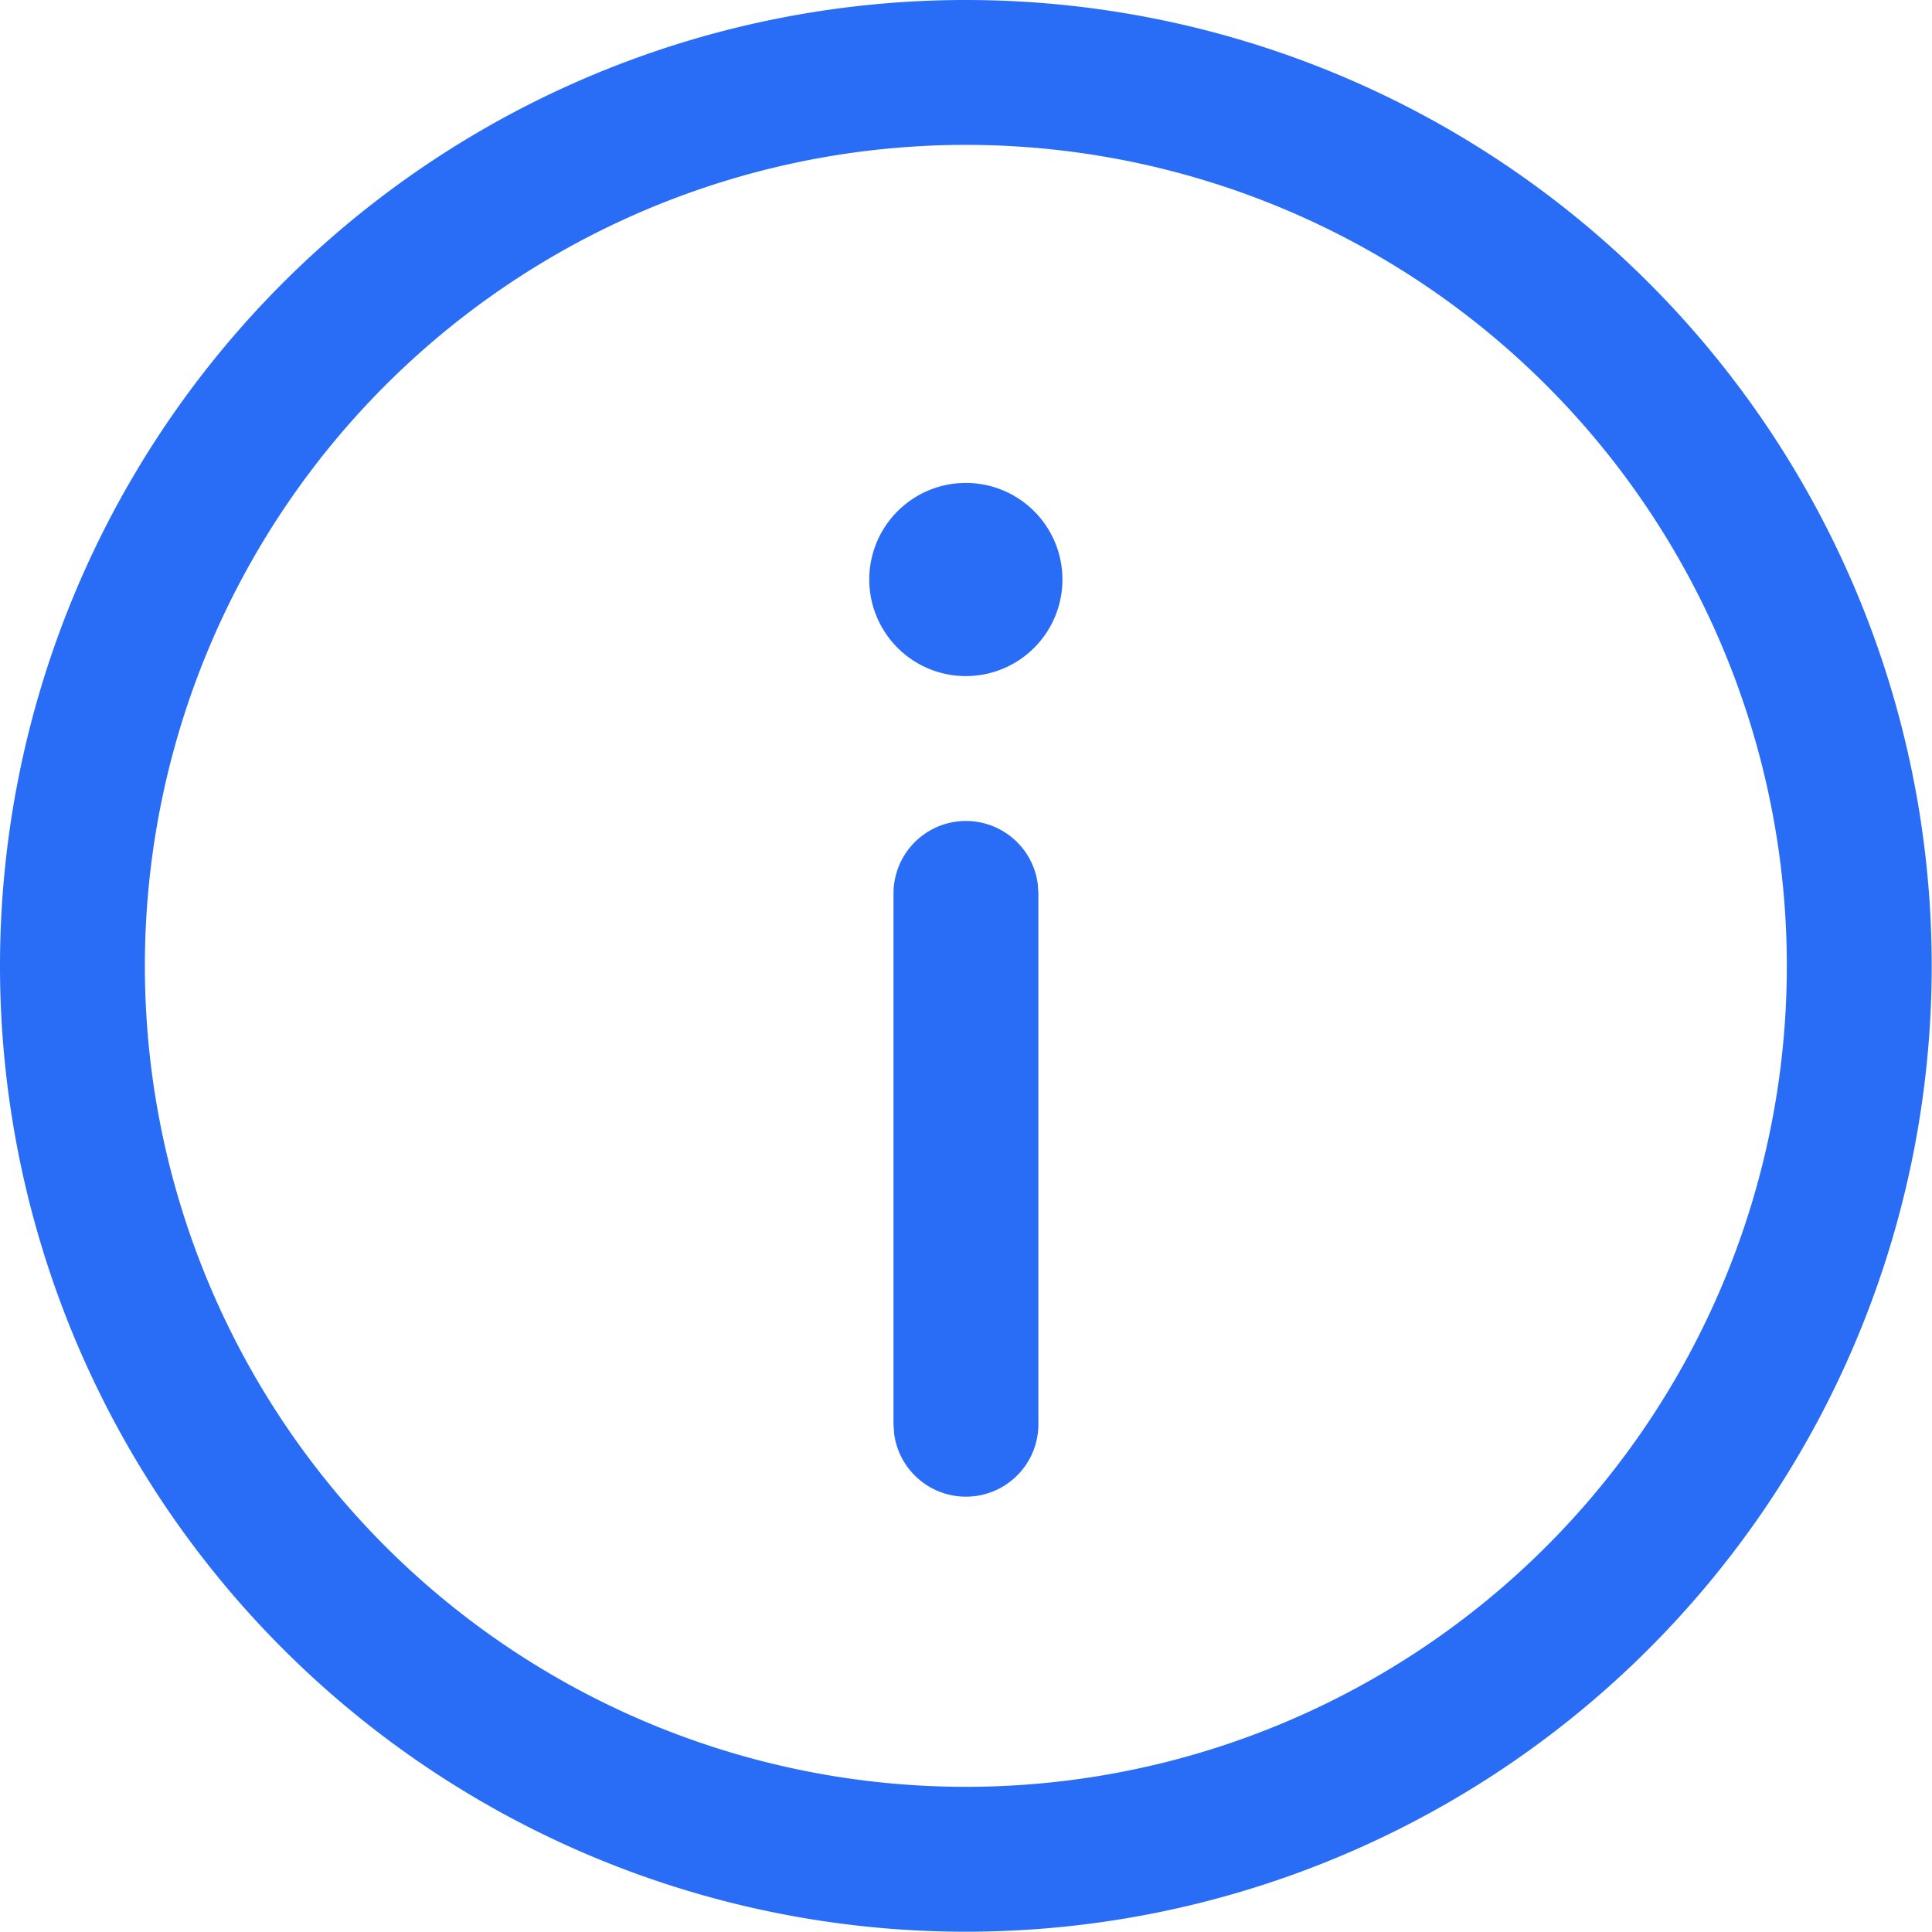 <svg xmlns="http://www.w3.org/2000/svg" width="20.003" height="20.003" viewBox="0 0 20.003 20.003">
  <path id="about_us" data-name="about us" d="M12,2A10,10,0,1,1,2,12,10,10,0,0,1,12,2Zm0,1.5A8.5,8.5,0,1,0,20.5,12,8.5,8.5,0,0,0,12,3.5Zm0,7a.75.75,0,0,1,.744.648l.007.1,0,5.5a.75.75,0,0,1-1.493.1l-.007-.1,0-5.5A.75.75,0,0,1,12,10.5ZM12,7a1,1,0,1,1-1,1A1,1,0,0,1,12,7Z" transform="translate(-2 -2)" fill="#296df6"/>
</svg>
